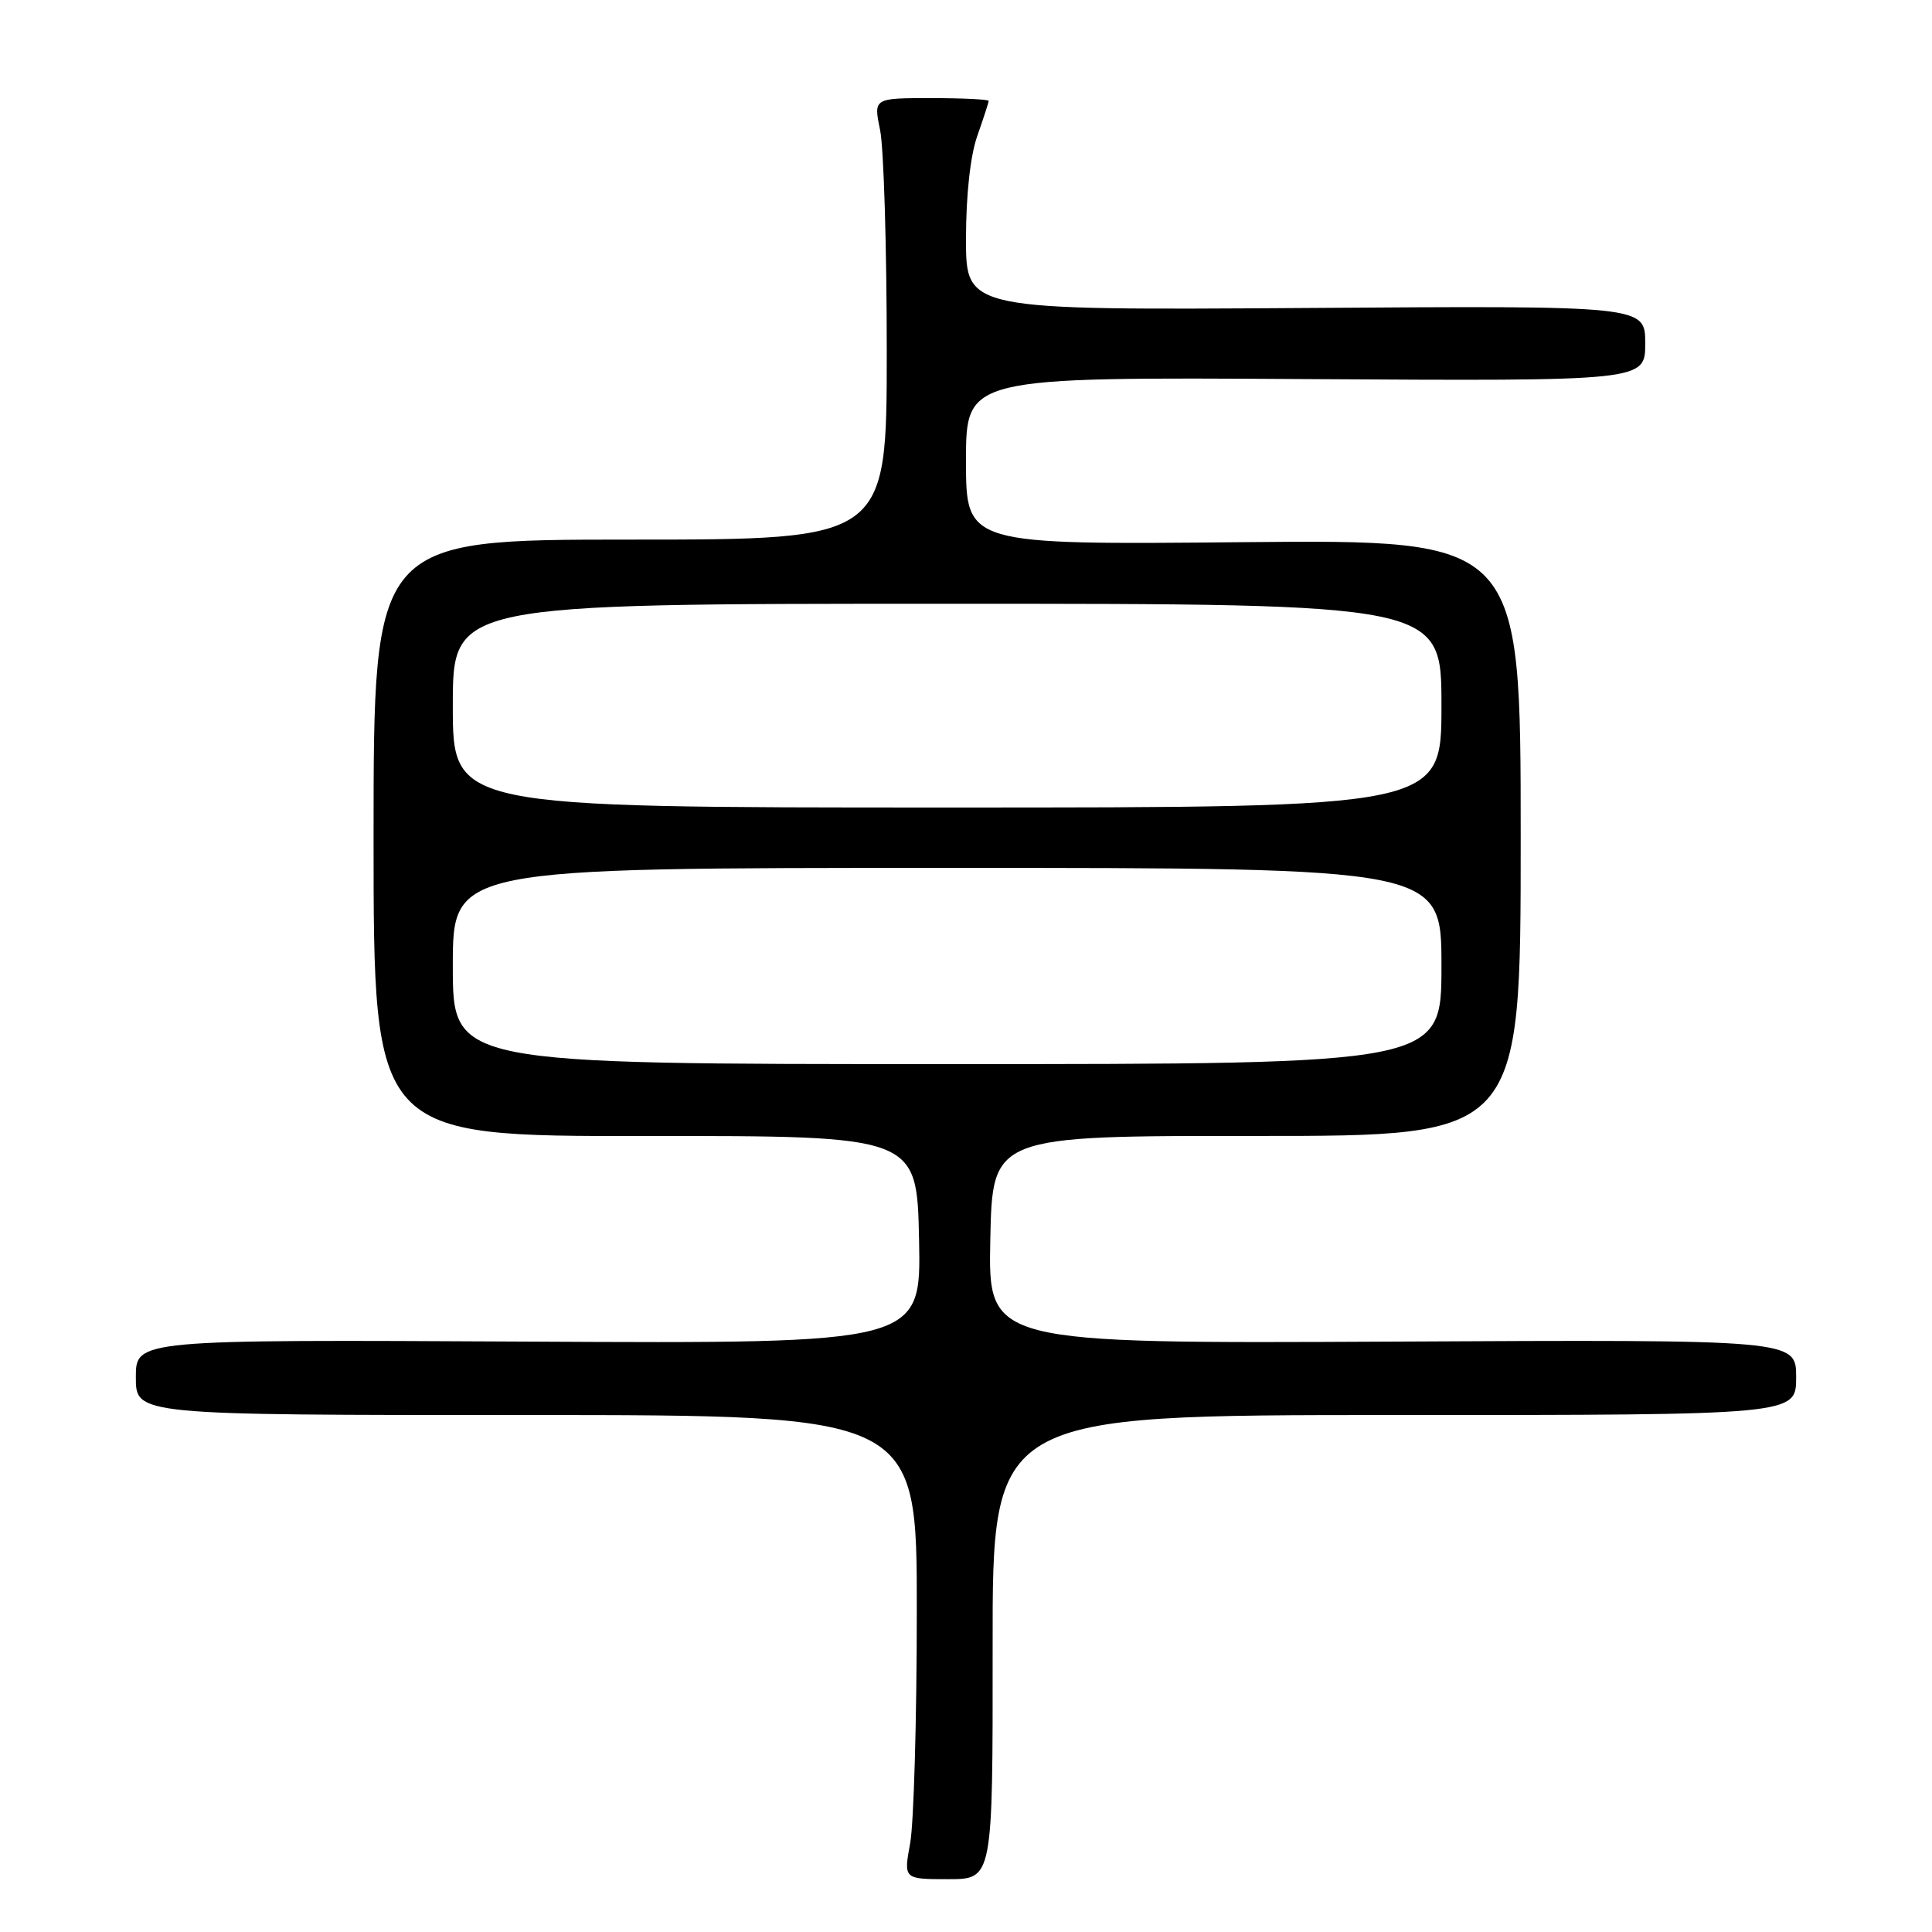 <?xml version="1.0" encoding="UTF-8" standalone="no"?>
<!DOCTYPE svg PUBLIC "-//W3C//DTD SVG 1.1//EN" "http://www.w3.org/Graphics/SVG/1.1/DTD/svg11.dtd" >
<svg xmlns="http://www.w3.org/2000/svg" xmlns:xlink="http://www.w3.org/1999/xlink" version="1.1" viewBox="0 0 256 256">
 <g >
 <path fill="currentColor"
d=" M 131.53 218.25 C 131.50 187.50 131.50 187.50 184.75 187.50 C 238.00 187.50 238.00 187.50 238.00 182.50 C 238.00 177.50 238.00 177.50 184.47 177.77 C 130.94 178.03 130.94 178.03 131.22 164.27 C 131.50 150.50 131.50 150.50 166.50 150.52 C 201.50 150.53 201.50 150.53 201.50 111.02 C 201.50 71.50 201.50 71.50 164.75 71.84 C 128.00 72.19 128.00 72.19 128.00 61.07 C 128.00 49.96 128.00 49.96 173.00 50.23 C 218.00 50.50 218.00 50.50 218.00 45.50 C 218.00 40.50 218.00 40.50 173.00 40.81 C 128.00 41.11 128.00 41.11 128.00 31.68 C 128.00 25.86 128.57 20.63 129.50 18.00 C 130.32 15.66 131.00 13.58 131.00 13.37 C 131.00 13.17 127.57 13.00 123.37 13.00 C 115.74 13.00 115.74 13.00 116.62 17.25 C 117.10 19.59 117.50 32.75 117.50 46.50 C 117.50 71.50 117.50 71.50 83.50 71.50 C 49.50 71.50 49.50 71.50 49.50 111.03 C 49.50 150.56 49.50 150.56 85.50 150.53 C 121.50 150.50 121.50 150.50 121.78 164.27 C 122.06 178.04 122.06 178.04 70.03 177.77 C 18.00 177.50 18.00 177.50 18.00 182.50 C 18.00 187.50 18.00 187.50 69.75 187.50 C 121.50 187.50 121.50 187.50 121.48 213.50 C 121.48 227.80 121.08 241.64 120.60 244.25 C 119.73 249.00 119.73 249.00 125.64 249.00 C 131.55 249.00 131.55 249.00 131.53 218.25 Z  M 60.00 128.00 C 60.00 115.00 60.00 115.00 125.50 115.00 C 191.00 115.00 191.00 115.00 191.00 128.00 C 191.00 141.00 191.00 141.00 125.50 141.00 C 60.00 141.00 60.00 141.00 60.00 128.00 Z  M 60.00 93.50 C 60.00 80.00 60.00 80.00 125.50 80.00 C 191.00 80.00 191.00 80.00 191.00 93.50 C 191.00 107.00 191.00 107.00 125.50 107.00 C 60.00 107.00 60.00 107.00 60.00 93.50 Z "/>
</g>
</svg>